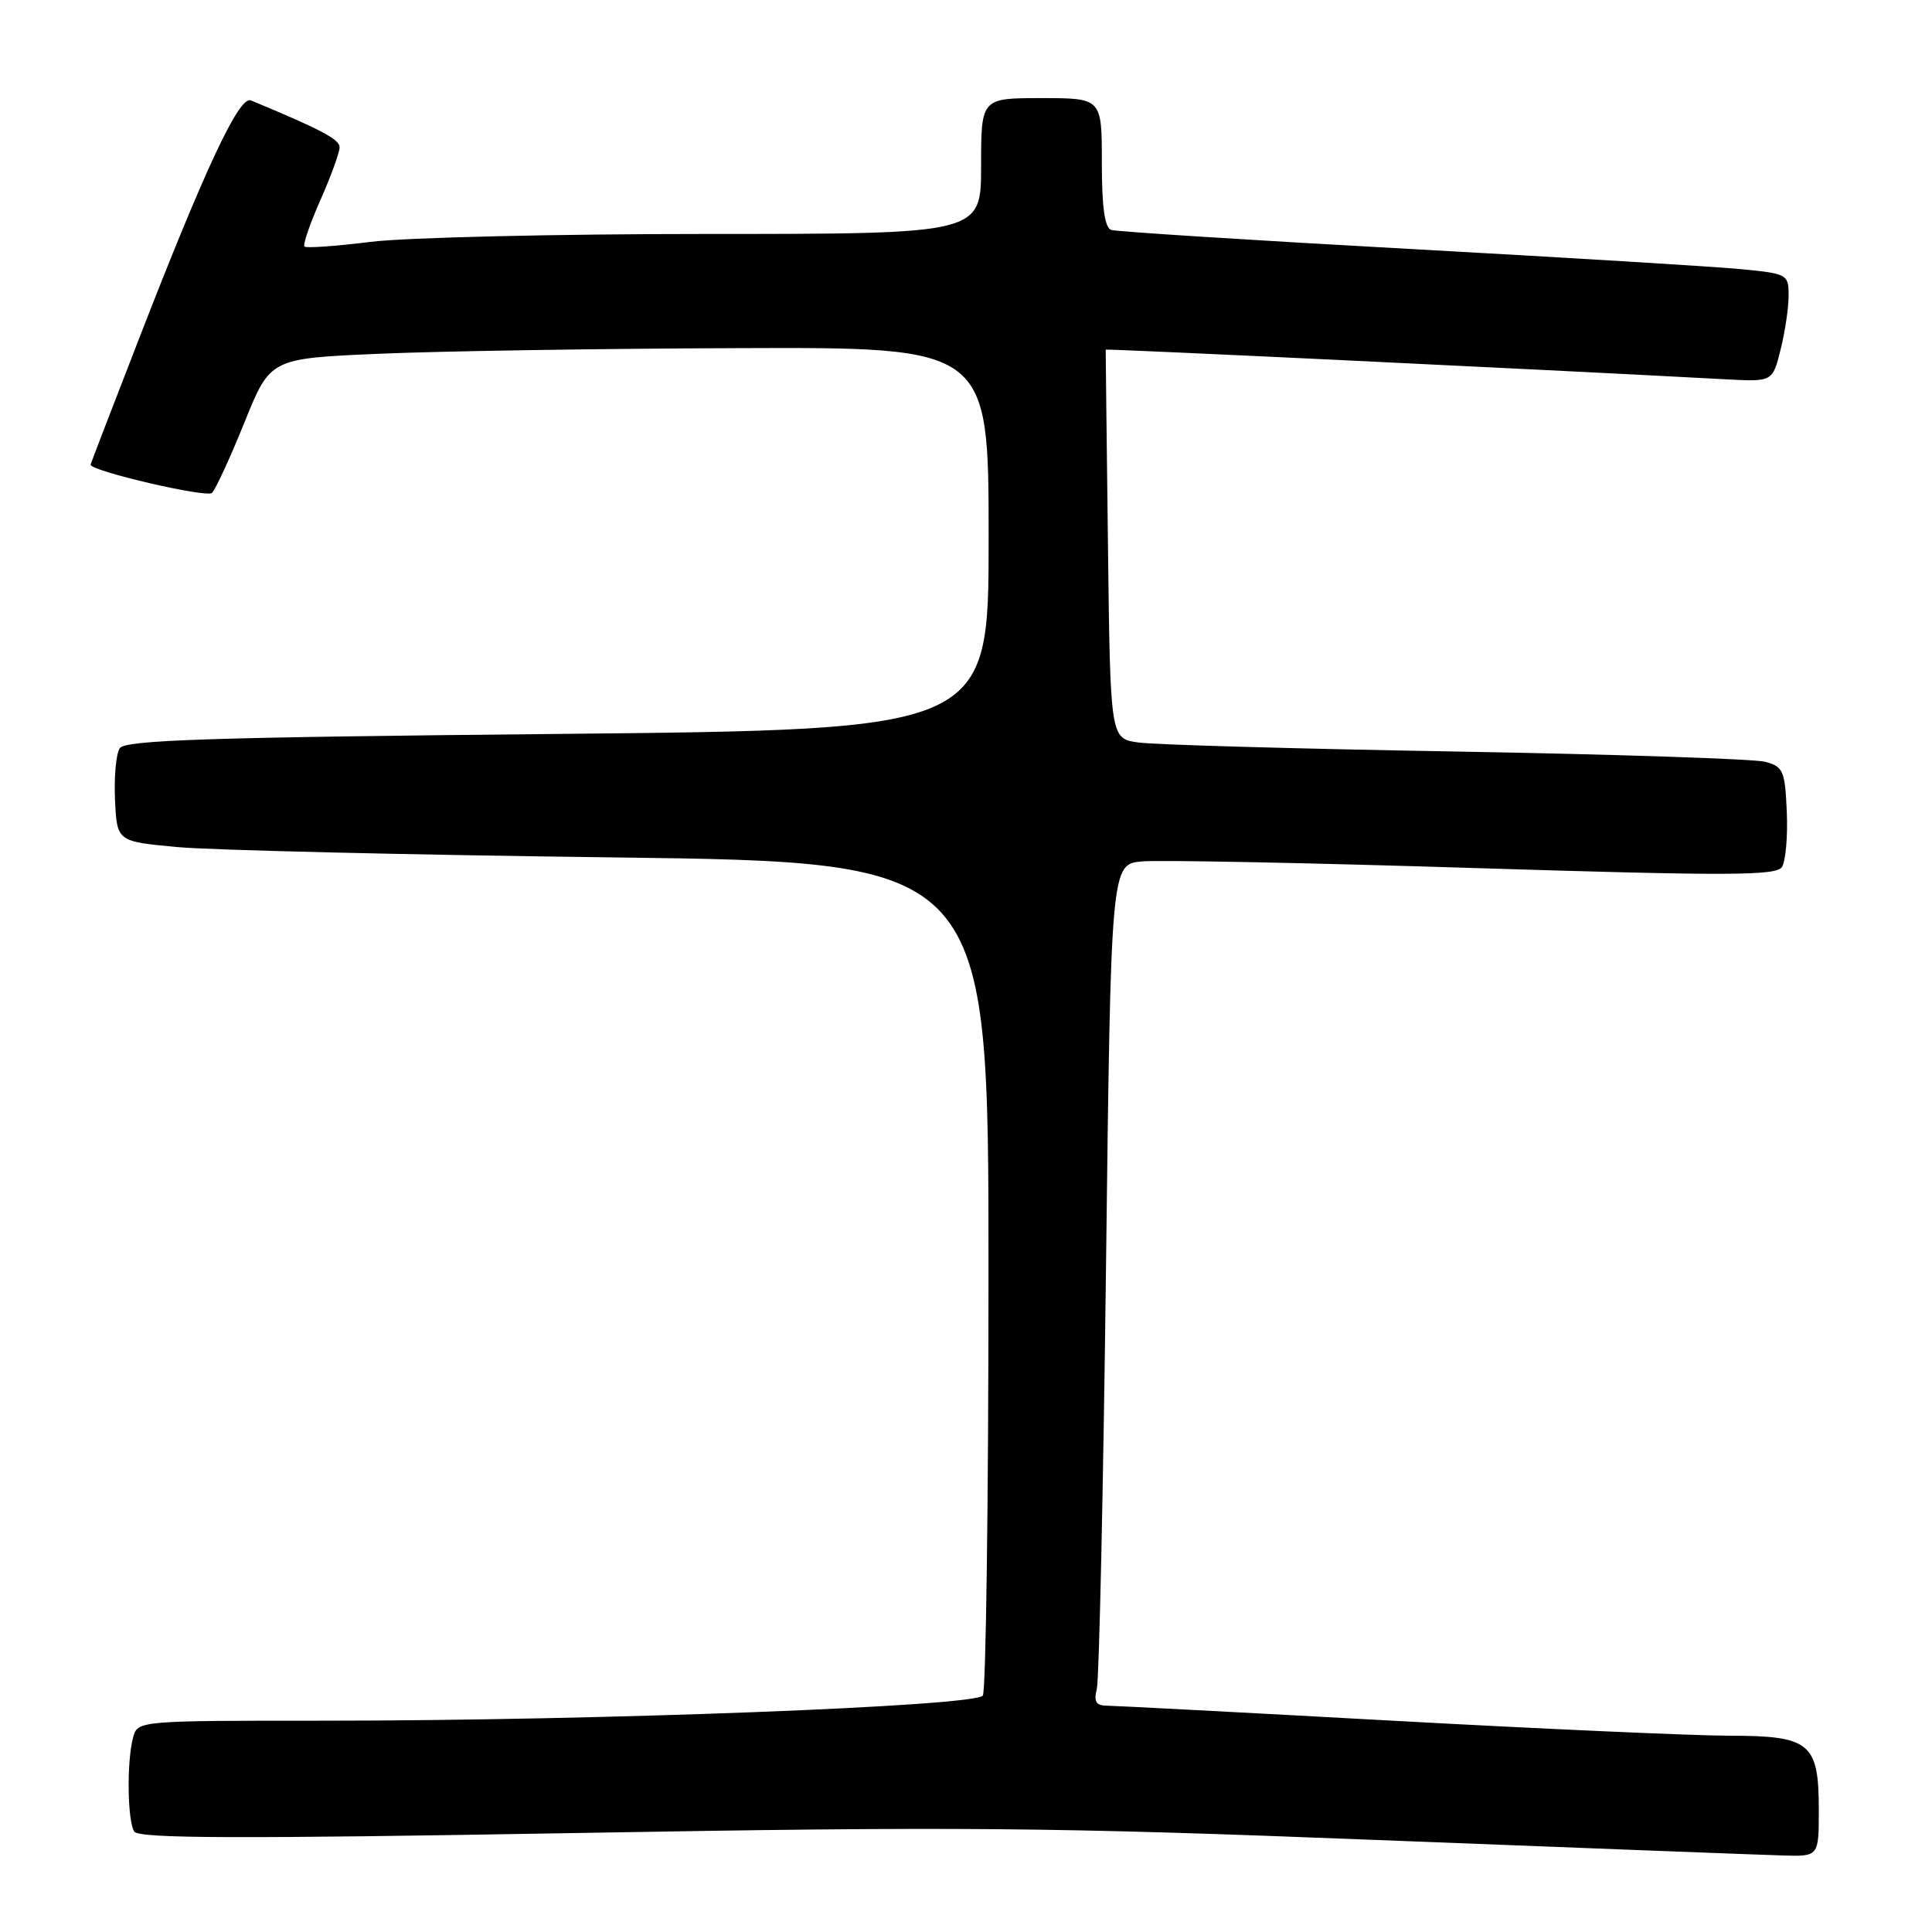 <?xml version="1.0" encoding="UTF-8" standalone="no"?>
<!DOCTYPE svg PUBLIC "-//W3C//DTD SVG 1.1//EN" "http://www.w3.org/Graphics/SVG/1.1/DTD/svg11.dtd" >
<svg xmlns="http://www.w3.org/2000/svg" xmlns:xlink="http://www.w3.org/1999/xlink" version="1.1" viewBox="0 0 256 256">
 <g >
 <path fill="currentColor"
d=" M 241.00 239.83 C 241.00 230.93 239.88 230.00 229.10 229.99 C 224.37 229.98 204.30 229.09 184.50 228.00 C 164.70 226.91 147.66 226.02 146.64 226.01 C 145.22 226.00 144.91 225.47 145.34 223.75 C 145.64 222.51 146.19 197.43 146.55 168.00 C 147.20 114.50 147.20 114.50 151.35 114.14 C 153.63 113.94 173.44 114.33 195.36 115.02 C 229.15 116.07 235.36 116.05 236.12 114.88 C 236.61 114.12 236.90 110.83 236.76 107.57 C 236.52 102.11 236.29 101.58 233.89 100.94 C 232.45 100.56 214.00 99.95 192.89 99.58 C 171.77 99.22 152.84 98.68 150.81 98.38 C 147.12 97.85 147.12 97.85 146.81 72.17 C 146.64 58.05 146.50 46.42 146.51 46.33 C 146.51 46.19 203.33 48.90 228.68 50.26 C 234.87 50.59 234.87 50.59 235.93 46.35 C 236.52 44.02 237.00 40.80 237.00 39.20 C 237.00 36.35 236.85 36.26 230.75 35.67 C 227.31 35.33 207.40 34.12 186.50 32.97 C 165.60 31.82 147.94 30.69 147.25 30.47 C 146.38 30.19 146.00 27.47 146.00 21.53 C 146.00 13.00 146.00 13.00 138.00 13.00 C 130.00 13.00 130.00 13.00 130.00 22.00 C 130.00 31.00 130.00 31.00 93.72 31.00 C 73.77 31.00 53.69 31.47 49.10 32.05 C 44.51 32.62 40.57 32.90 40.34 32.67 C 40.11 32.44 41.06 29.66 42.46 26.50 C 43.86 23.34 45.00 20.19 45.00 19.51 C 45.00 18.46 42.51 17.15 33.24 13.30 C 31.70 12.66 27.18 22.31 18.39 44.96 C 14.87 54.02 12.00 61.49 12.00 61.57 C 12.00 62.41 27.40 66.00 28.09 65.31 C 28.58 64.82 30.52 60.60 32.40 55.95 C 35.81 47.50 35.81 47.50 50.15 46.88 C 58.04 46.53 79.46 46.19 97.75 46.13 C 131.00 46.00 131.00 46.00 131.00 71.35 C 131.00 96.69 131.00 96.69 73.87 97.25 C 27.52 97.70 16.57 98.06 15.86 99.15 C 15.38 99.89 15.10 102.97 15.24 106.00 C 15.50 111.50 15.50 111.50 23.50 112.24 C 27.90 112.65 53.89 113.27 81.25 113.61 C 131.00 114.24 131.00 114.24 130.98 168.87 C 130.98 198.92 130.64 224.02 130.23 224.67 C 129.32 226.09 79.44 228.00 42.96 228.00 C 18.23 228.00 18.23 228.00 17.63 230.25 C 16.78 233.42 16.88 241.27 17.79 242.69 C 18.38 243.62 31.63 243.66 76.02 242.89 C 126.85 242.00 139.17 242.11 182.50 243.81 C 209.45 244.86 233.64 245.79 236.25 245.86 C 241.00 246.00 241.00 246.00 241.00 239.83 Z "/>
</g>
</svg>
